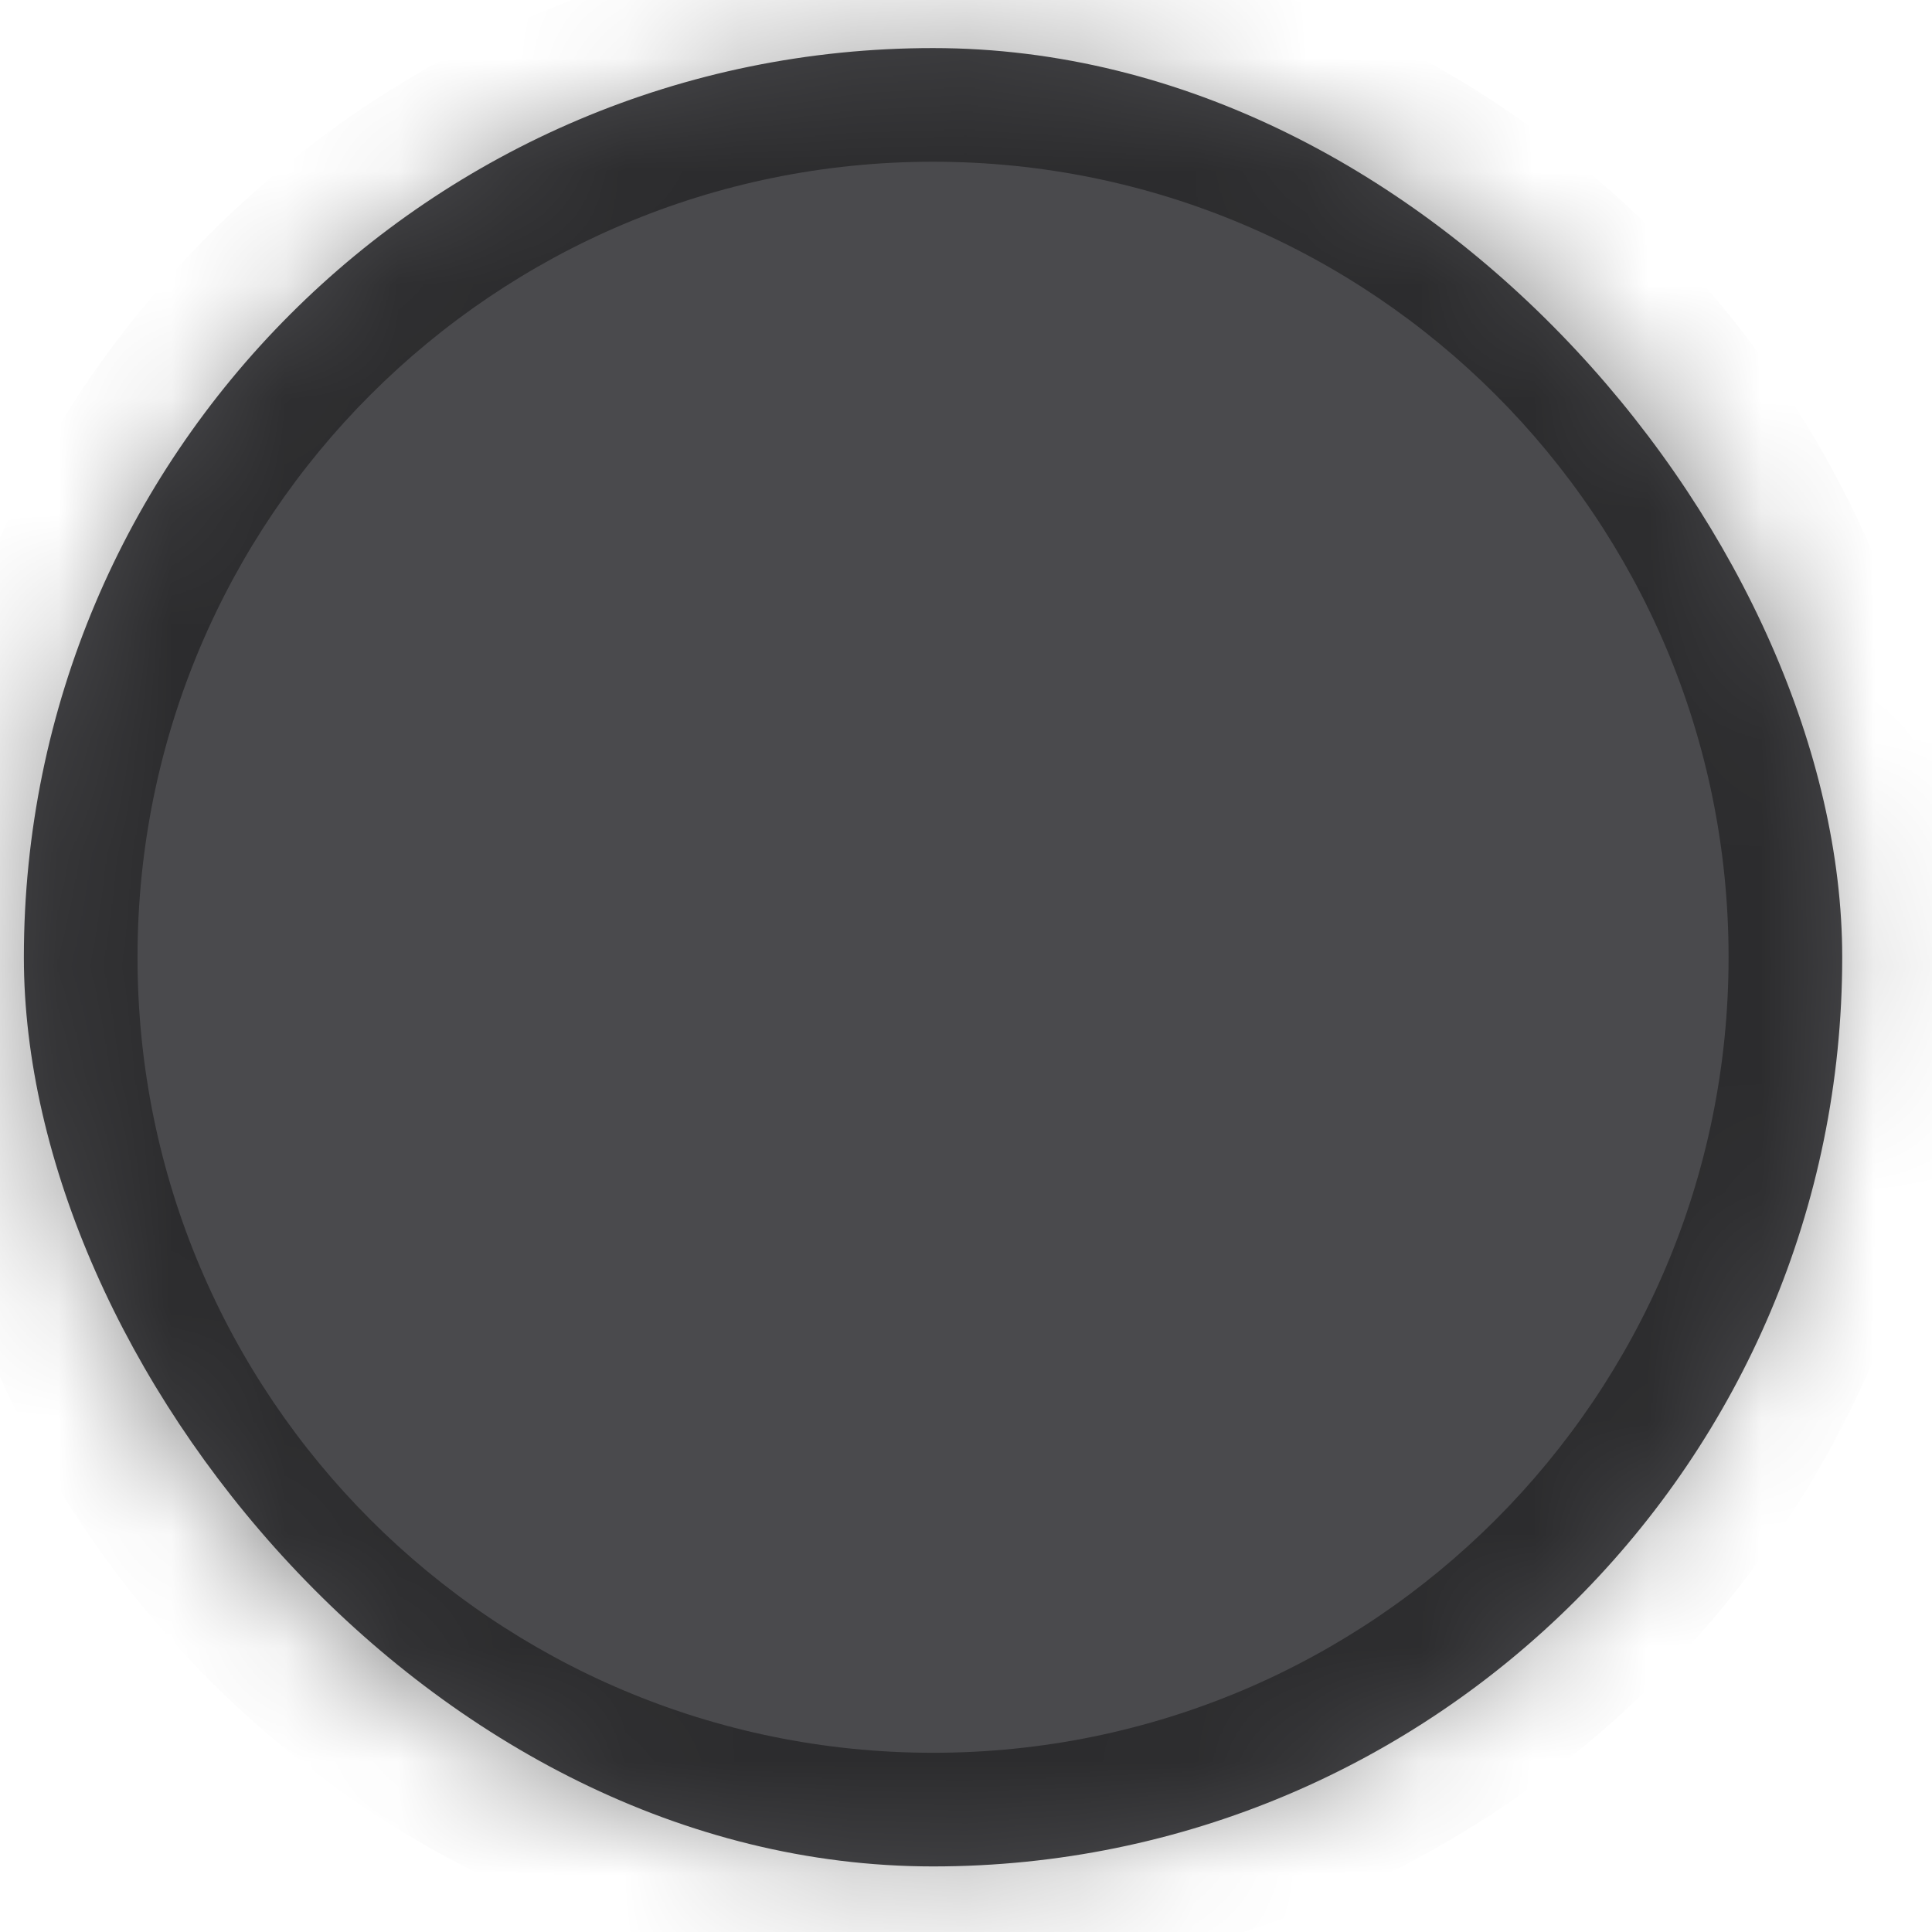 <svg width="17" height="17" viewBox="0 0 17 17" fill="none" xmlns="http://www.w3.org/2000/svg">
<rect x="0.21" y="0.423" width="16" height="16" rx="8" fill="#4A4A4D"/>
<g opacity="0.4">
<mask id="path-2-inside-1_1_28232" fill="white">
<path d="M0.21 8.423C0.21 4.005 3.792 0.423 8.21 0.423C12.628 0.423 16.21 4.005 16.21 8.423C16.21 12.841 12.628 16.423 8.21 16.423C3.792 16.423 0.21 12.841 0.21 8.423Z"/>
</mask>
<path d="M8.21 15.423C4.344 15.423 1.21 12.289 1.21 8.423H-0.79C-0.79 13.393 3.239 17.423 8.21 17.423V15.423ZM15.21 8.423C15.21 12.289 12.076 15.423 8.21 15.423V17.423C13.181 17.423 17.21 13.393 17.21 8.423H15.21ZM8.21 1.423C12.076 1.423 15.21 4.557 15.21 8.423H17.21C17.21 3.452 13.181 -0.577 8.21 -0.577V1.423ZM8.21 -0.577C3.239 -0.577 -0.79 3.452 -0.79 8.423H1.21C1.21 4.557 4.344 1.423 8.21 1.423V-0.577Z" fill="black" mask="url(#path-2-inside-1_1_28232)"/>
</g>
</svg>
